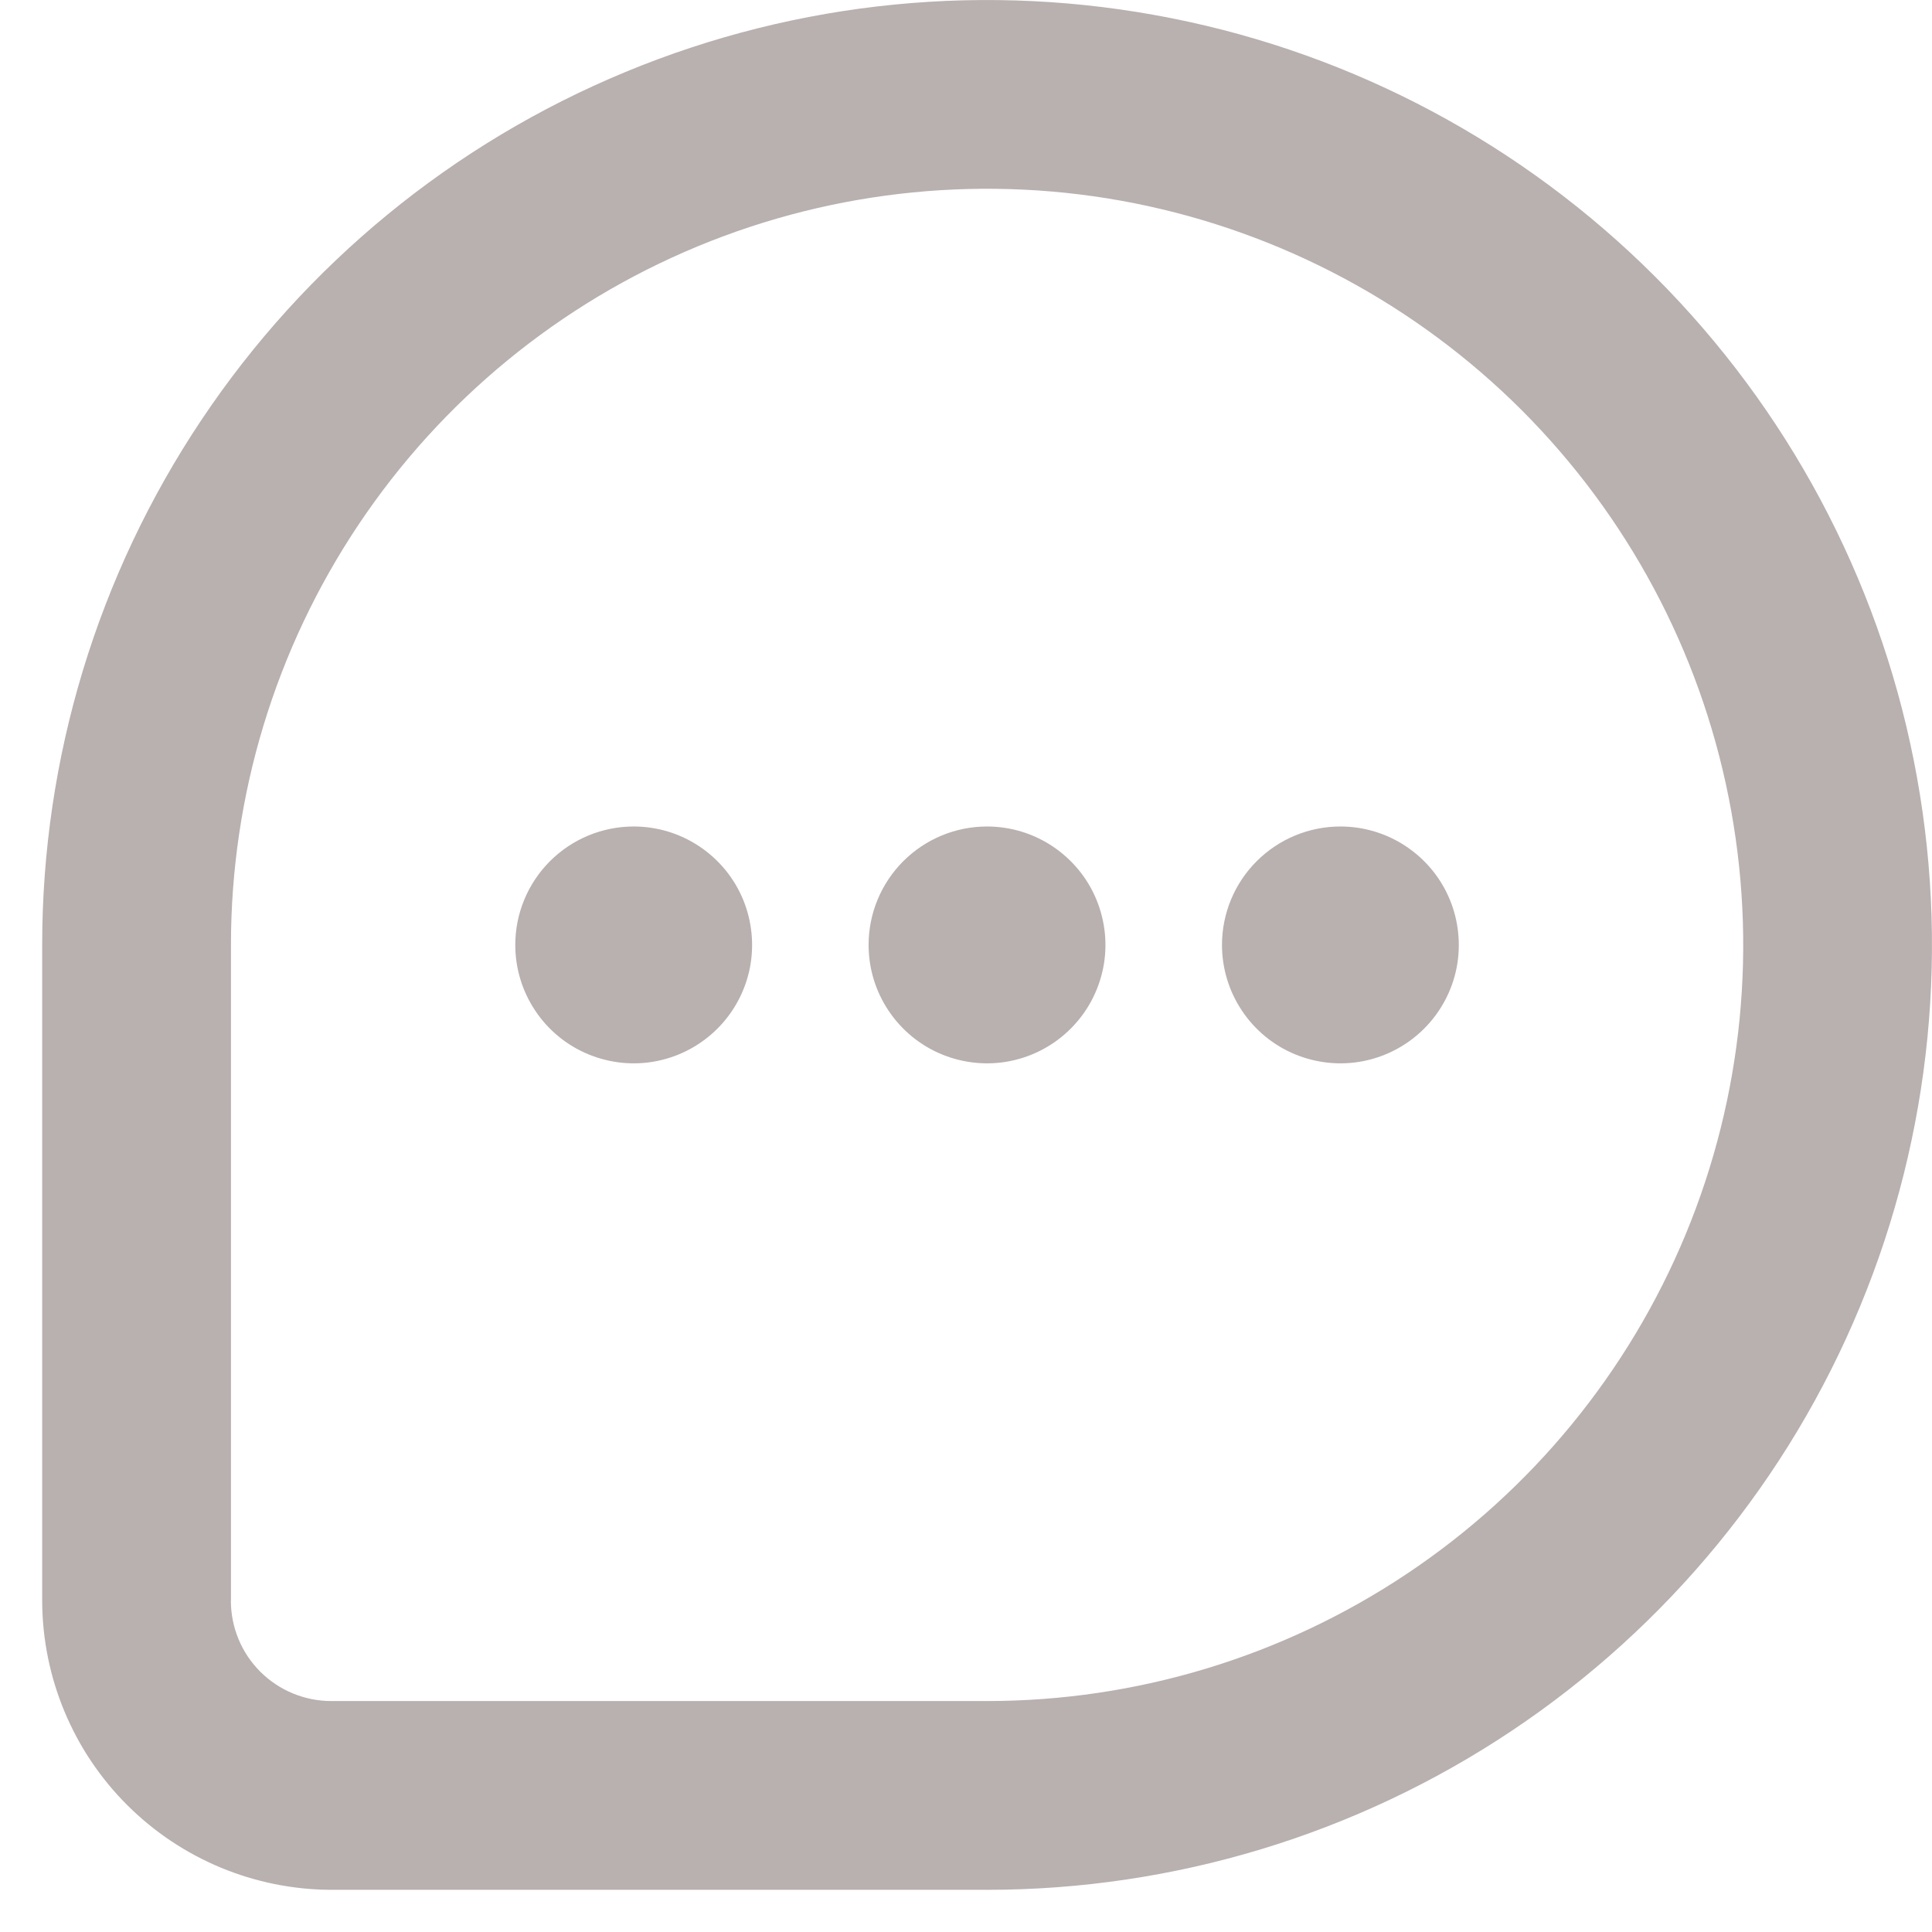 <svg width="24" height="24" viewBox="0 0 24 24" fill="none" xmlns="http://www.w3.org/2000/svg">
<path d="M12.262 23.476C14.584 23.476 16.853 22.788 18.783 21.498C20.713 20.208 22.218 18.375 23.106 16.23C23.995 14.085 24.227 11.725 23.774 9.448C23.322 7.171 22.203 5.08 20.562 3.438C18.92 1.796 16.829 0.678 14.552 0.226C12.275 -0.227 9.915 0.005 7.77 0.894C5.625 1.782 3.792 3.286 2.502 5.217C1.212 7.147 0.524 9.416 0.524 11.738L0.524 19.887C0.527 20.838 0.906 21.75 1.579 22.422C2.251 23.094 3.163 23.473 4.114 23.476H12.262ZM2.869 19.887V11.738C2.869 9.88 3.42 8.064 4.452 6.52C5.484 4.975 6.951 3.771 8.667 3.06C10.384 2.349 12.272 2.163 14.094 2.525C15.916 2.888 17.59 3.783 18.904 5.096C20.217 6.41 21.112 8.083 21.474 9.906C21.837 11.728 21.651 13.616 20.94 15.333C20.229 17.049 19.025 18.516 17.48 19.548C15.936 20.58 14.12 21.131 12.262 21.131H4.115C3.785 21.131 3.468 21 3.234 20.767C3 20.534 2.869 20.217 2.868 19.887H2.869Z" fill="#B9B0B0"/>
<path d="M7.872 10.267C8.163 10.267 8.447 10.353 8.689 10.515C8.931 10.677 9.12 10.906 9.231 11.175C9.342 11.444 9.371 11.74 9.315 12.025C9.258 12.31 9.118 12.572 8.912 12.778C8.706 12.984 8.444 13.124 8.159 13.181C7.874 13.238 7.578 13.208 7.309 13.097C7.04 12.986 6.81 12.797 6.649 12.555C6.487 12.313 6.401 12.029 6.401 11.738C6.401 11.348 6.556 10.974 6.832 10.698C7.108 10.422 7.482 10.267 7.872 10.267Z" fill="#B9B0B0"/>
<path d="M16.651 10.267C16.942 10.267 17.226 10.353 17.468 10.515C17.71 10.677 17.899 10.906 18.01 11.175C18.121 11.444 18.15 11.74 18.094 12.025C18.037 12.31 17.897 12.572 17.691 12.778C17.485 12.984 17.223 13.124 16.938 13.181C16.653 13.238 16.357 13.208 16.088 13.097C15.819 12.986 15.589 12.797 15.428 12.555C15.266 12.313 15.18 12.029 15.18 11.738C15.18 11.348 15.335 10.974 15.611 10.698C15.887 10.422 16.261 10.267 16.651 10.267Z" fill="#B9B0B0"/>
<path d="M12.261 10.267C12.552 10.267 12.836 10.353 13.078 10.515C13.32 10.677 13.509 10.906 13.62 11.175C13.731 11.444 13.761 11.74 13.704 12.025C13.647 12.31 13.507 12.572 13.301 12.778C13.095 12.984 12.833 13.124 12.548 13.181C12.263 13.238 11.967 13.208 11.698 13.097C11.429 12.986 11.2 12.797 11.038 12.555C10.876 12.313 10.79 12.029 10.79 11.738C10.79 11.348 10.945 10.974 11.221 10.698C11.497 10.422 11.871 10.267 12.261 10.267Z" fill="#B9B0B0"/>
</svg>
